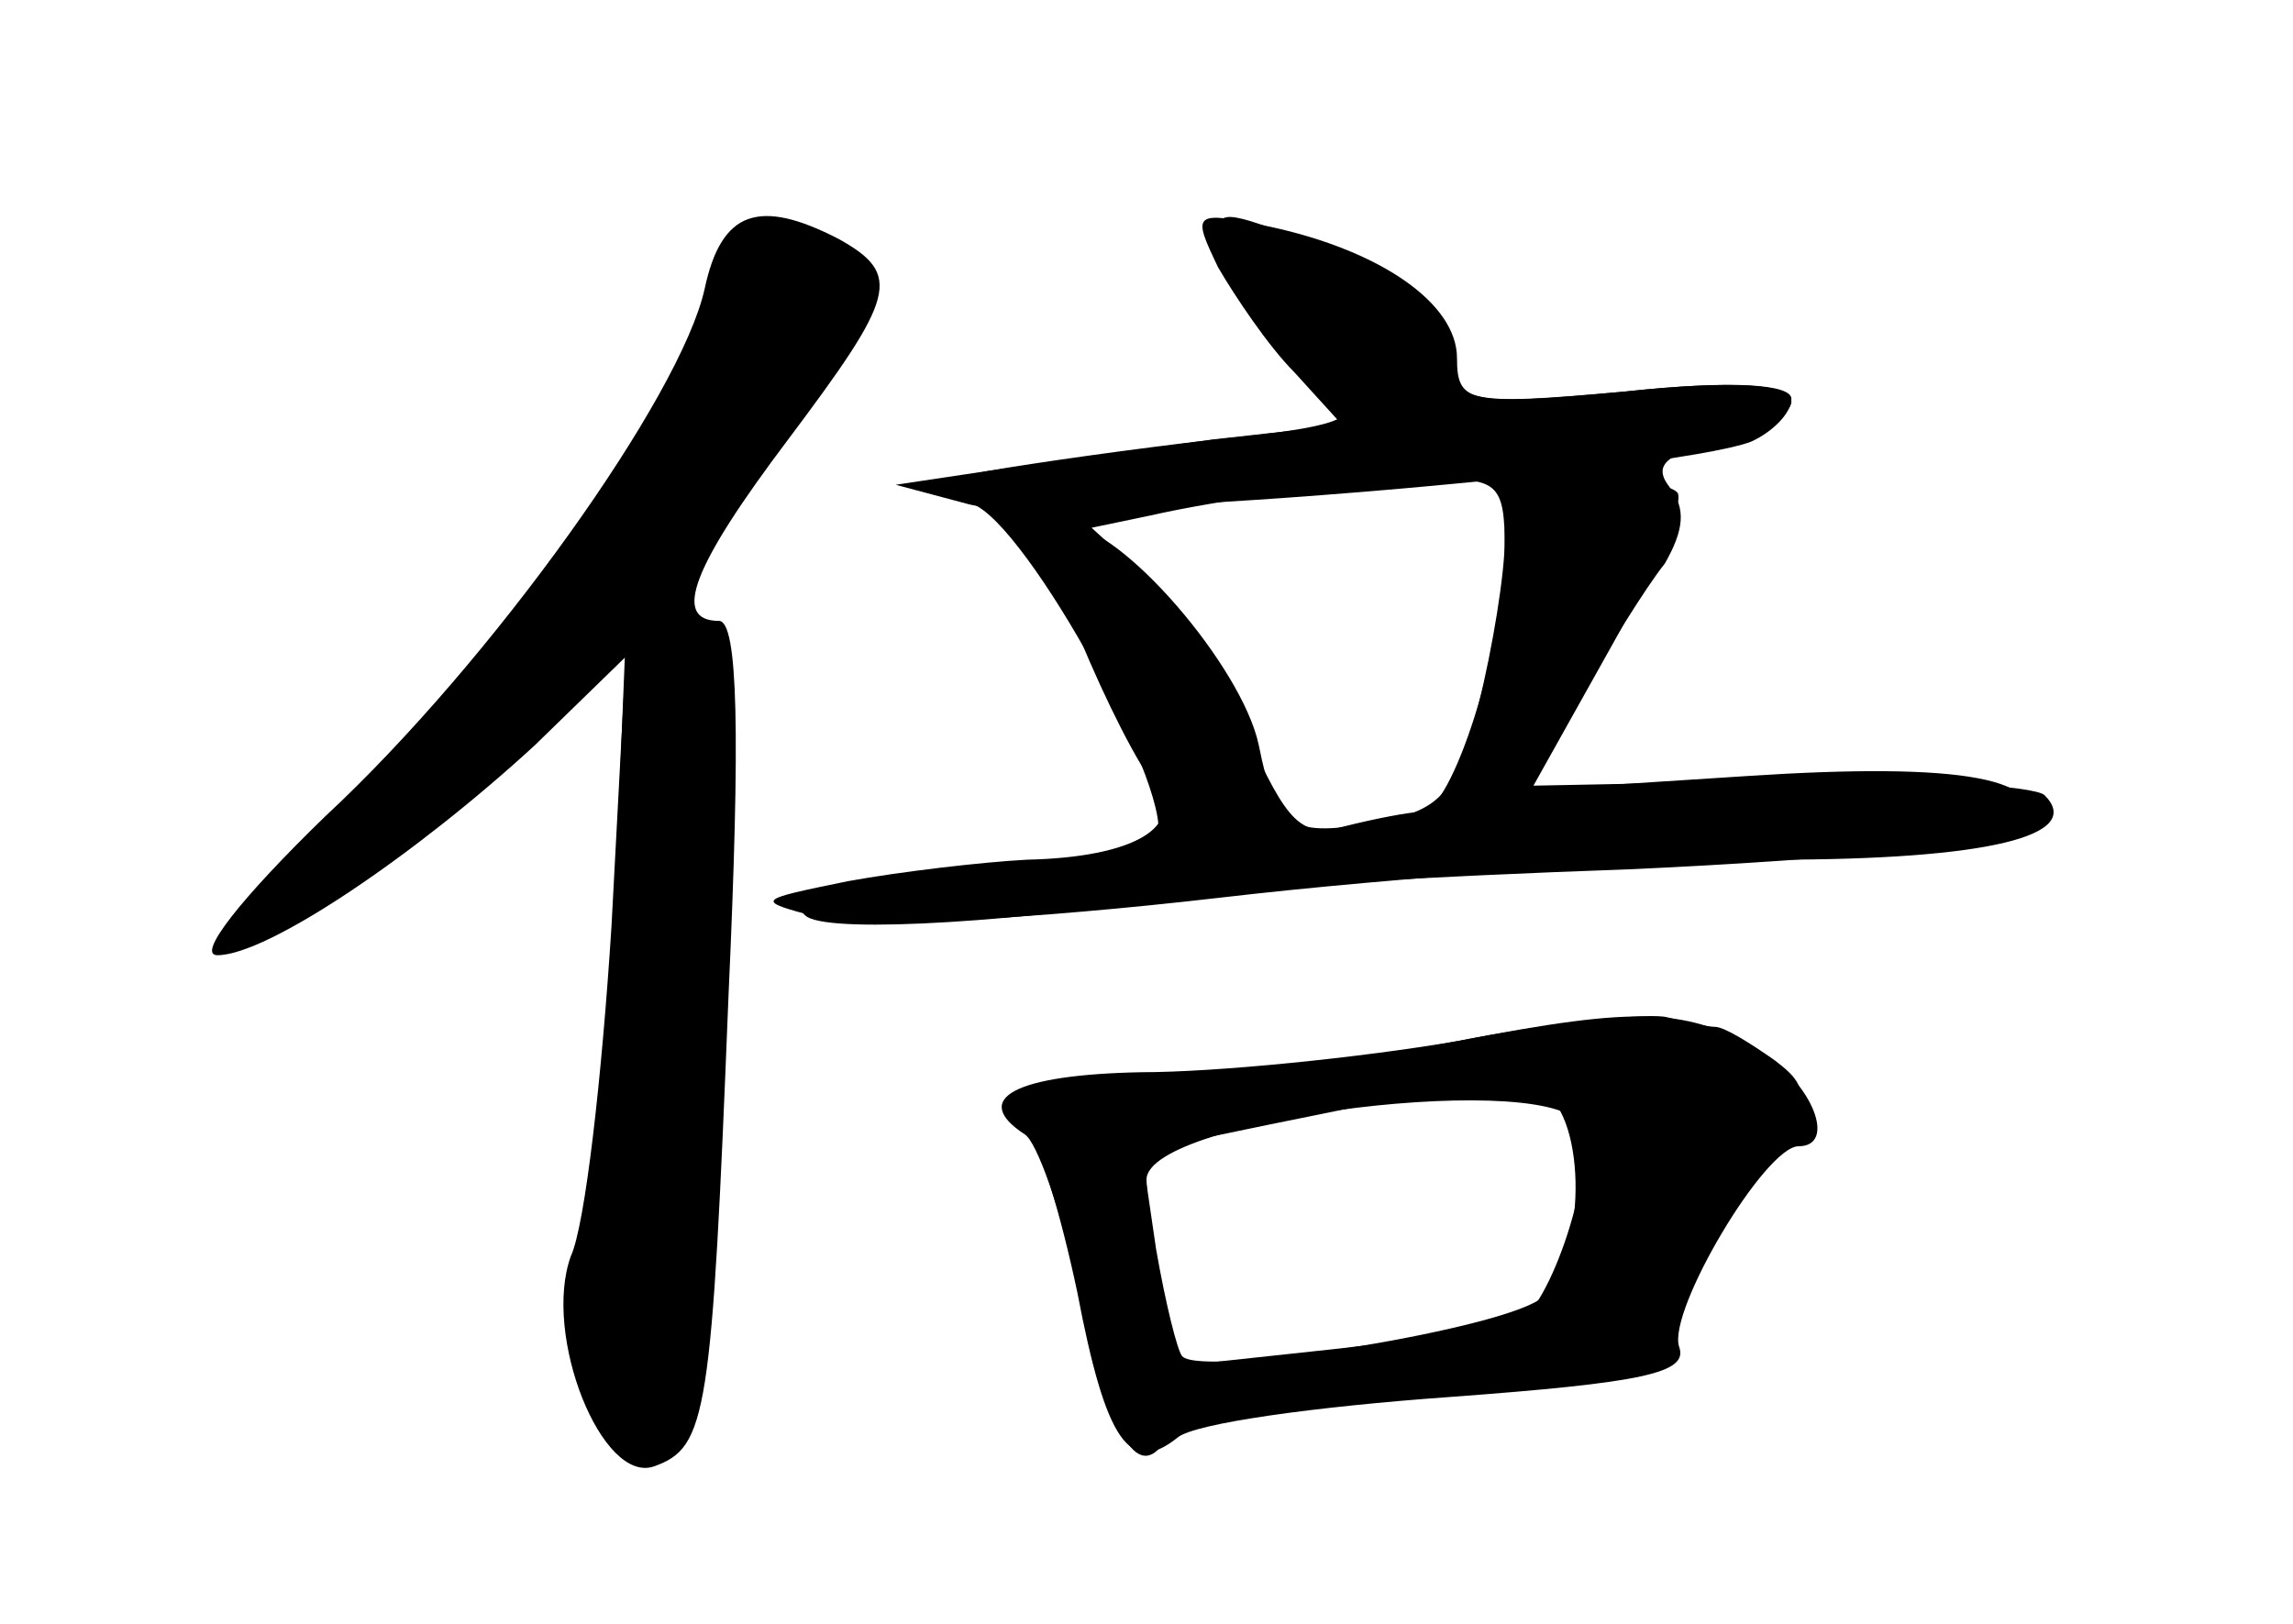 <?xml version="1.0" standalone="no"?>
<!DOCTYPE svg PUBLIC "-//W3C//DTD SVG 20010904//EN"
 "http://www.w3.org/TR/2001/REC-SVG-20010904/DTD/svg10.dtd">
<svg version="1.0" xmlns="http://www.w3.org/2000/svg"
 width="96pt" height="68pt" viewBox="0 0 96 68"
 preserveAspectRatio="xMidYMid meet">
<g transform="translate(0,68) scale(0.1,-0.1)" fill="#000000" stroke="none">
<g id="part-0" class="char-part">
  <path d="M295 559 c-10 -45 -89 -156 -159 -221 -35 -34 -54 -58 -45 -58 21 0
83 42 133 88 l38 37 -6 -113 c-4 -63 -11 -125 -17 -138 -12 -33 13 -96 35 -88
22 8 24 21 31 197 5 110 4 157 -4 157 -20 0 -11 23 29 76 45 60 48 69 21 84
-33 17 -49 12 -56 -21z"/>
  <path d="M510 582 c0 -11 32 -55 49 -68 12 -9 1 -13 -50 -18 -35 -4 -77 -10
-94 -13 -28 -5 -29 -6 -8 -14 23 -8 87 -125 77 -141 -3 -4 -22 -8 -42 -9 -61
-1 -119 -13 -104 -23 12 -7 90 -2 167 10 11 2 91 7 178 10 87 4 160 11 164 17
13 21 -25 28 -116 22 l-93 -6 23 38 c12 21 28 47 36 57 8 14 9 23 2 32 -7 9
-2 14 21 19 16 4 30 11 30 17 0 7 -23 9 -70 4 -68 -6 -70 -5 -76 18 -4 17 -19
30 -45 40 -45 18 -49 19 -49 8z m120 -132 c0 -40 -22 -110 -35 -110 -5 0 -20
-3 -32 -6 -18 -5 -24 1 -41 39 -11 24 -30 53 -42 65 l-23 21 24 5 c31 7 76 13
117 15 29 1 32 -1 32 -29z"/>
  <path d="M610 244 c-36 -7 -93 -14 -127 -15 -59 -2 -76 -10 -53 -24 5 -3 14
-33 21 -66 12 -63 22 -77 42 -61 7 6 58 13 114 17 81 6 100 10 96 21 -5 15 36
84 50 84 16 0 6 26 -15 39 -31 19 -51 20 -128 5z m52 -36 c6 -18 -13 -76 -27
-82 -6 -2 -41 -7 -77 -11 l-65 -7 -7 32 c-3 18 -6 38 -6 46 0 26 174 47 182
22z"/>
</g>
<g id="part-1" class="char-part">
  <path d="M296 557 c-9 -48 -54 -114 -138 -203 -62 -65 -68 -74 -39 -59 19 10
59 41 89 69 l54 51 -5 -125 c-4 -69 -9 -138 -12 -155 -8 -37 17 -77 36 -58 18
18 29 311 13 339 -11 18 -9 27 14 60 14 22 34 48 45 59 18 19 18 20 -4 37 -31
26 -46 22 -53 -15z"/>
</g>
<g id="part-2" class="char-part">
  <path d="M510 568 c7 -12 21 -33 32 -44 l20 -22 -54 -6 c-29 -4 -71 -10 -93
-13 l-40 -6 30 -8 c30 -9 293 13 328 26 9 4 17 12 17 18 0 6 -24 8 -70 3 -65
-6 -70 -5 -70 14 0 23 -32 45 -78 55 -33 7 -33 6 -22 -17z"/>
</g>
<g id="part-3" class="char-part">
  <path d="M630 454 c0 -14 -5 -45 -11 -69 -9 -36 -15 -44 -41 -49 -38 -7 -44
-3 -51 32 -7 33 -58 92 -80 92 -14 0 -13 -7 5 -47 11 -27 25 -54 31 -61 14
-18 -8 -31 -53 -32 -19 -1 -53 -5 -75 -9 -39 -8 -39 -8 -13 -15 16 -5 90 -1
168 8 77 9 182 16 233 16 89 0 130 10 113 27 -4 4 -54 7 -111 6 l-103 -2 33
59 c18 32 31 61 27 64 -3 3 -20 6 -39 6 -29 0 -33 -3 -33 -26z"/>
</g>
<g id="part-4" class="char-part">
  <path d="M610 244 c-41 -7 -101 -13 -132 -13 -53 -1 -72 -11 -49 -26 5 -3 15
-31 22 -63 13 -62 25 -84 37 -65 4 7 52 14 115 19 74 5 105 10 98 17 -7 7 1
26 25 60 33 46 34 50 17 63 -10 7 -21 14 -25 14 -3 0 -12 2 -20 4 -7 2 -47 -2
-88 -10z m34 -20 c20 -8 21 -67 2 -87 -13 -13 -142 -34 -151 -25 -2 2 -7 22
-11 45 l-6 41 53 11 c30 6 63 13 74 15 11 2 21 4 22 5 1 0 8 -2 17 -5z"/>
</g>
</g>
</svg>